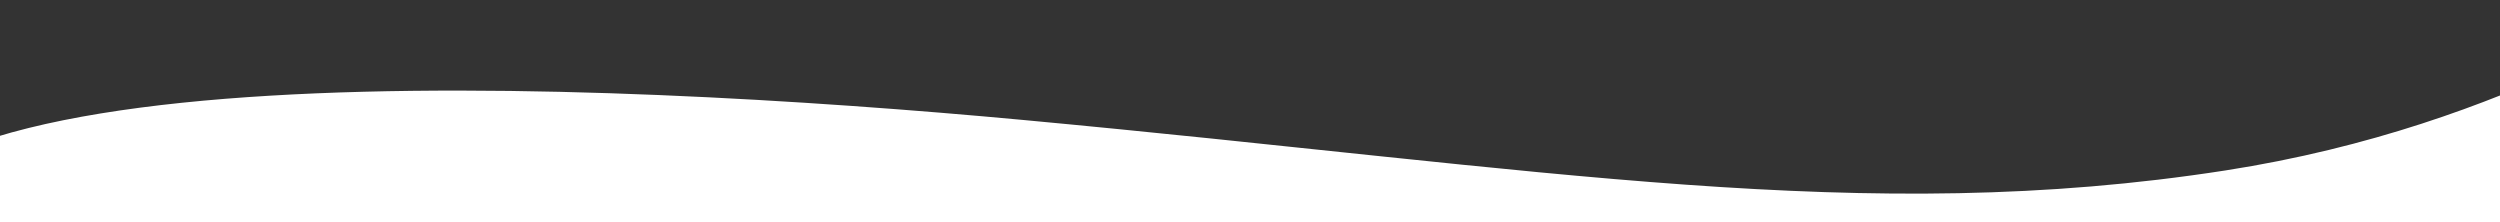 <svg width="844" height="75" viewBox="0 0 844 75" fill="none" xmlns="http://www.w3.org/2000/svg">
<rect x="0" y="0" width="844" height="75" fill="#333333" stroke="none"/>
<path d="M926.387 94.5C926.387 94.5 -35.775 171.023 -47.613 93.012C-59.452 15 203.387 27.8 345.387 41C522.887 57.5 628.887 77.072 751.387 58.036C849.387 42.807 908.887 -1.167 926.387 -7V58.036V94.5Z" fill="white"/>
<path d="M926.387 58.036V94.5M926.387 94.5C926.387 94.5 -35.775 171.023 -47.613 93.012C-59.452 15 203.387 27.8 345.387 41C522.887 57.5 628.887 77.072 751.387 58.036C849.387 42.807 908.887 -1.167 926.387 -7V94.5Z" stroke="white"/>
</svg>
